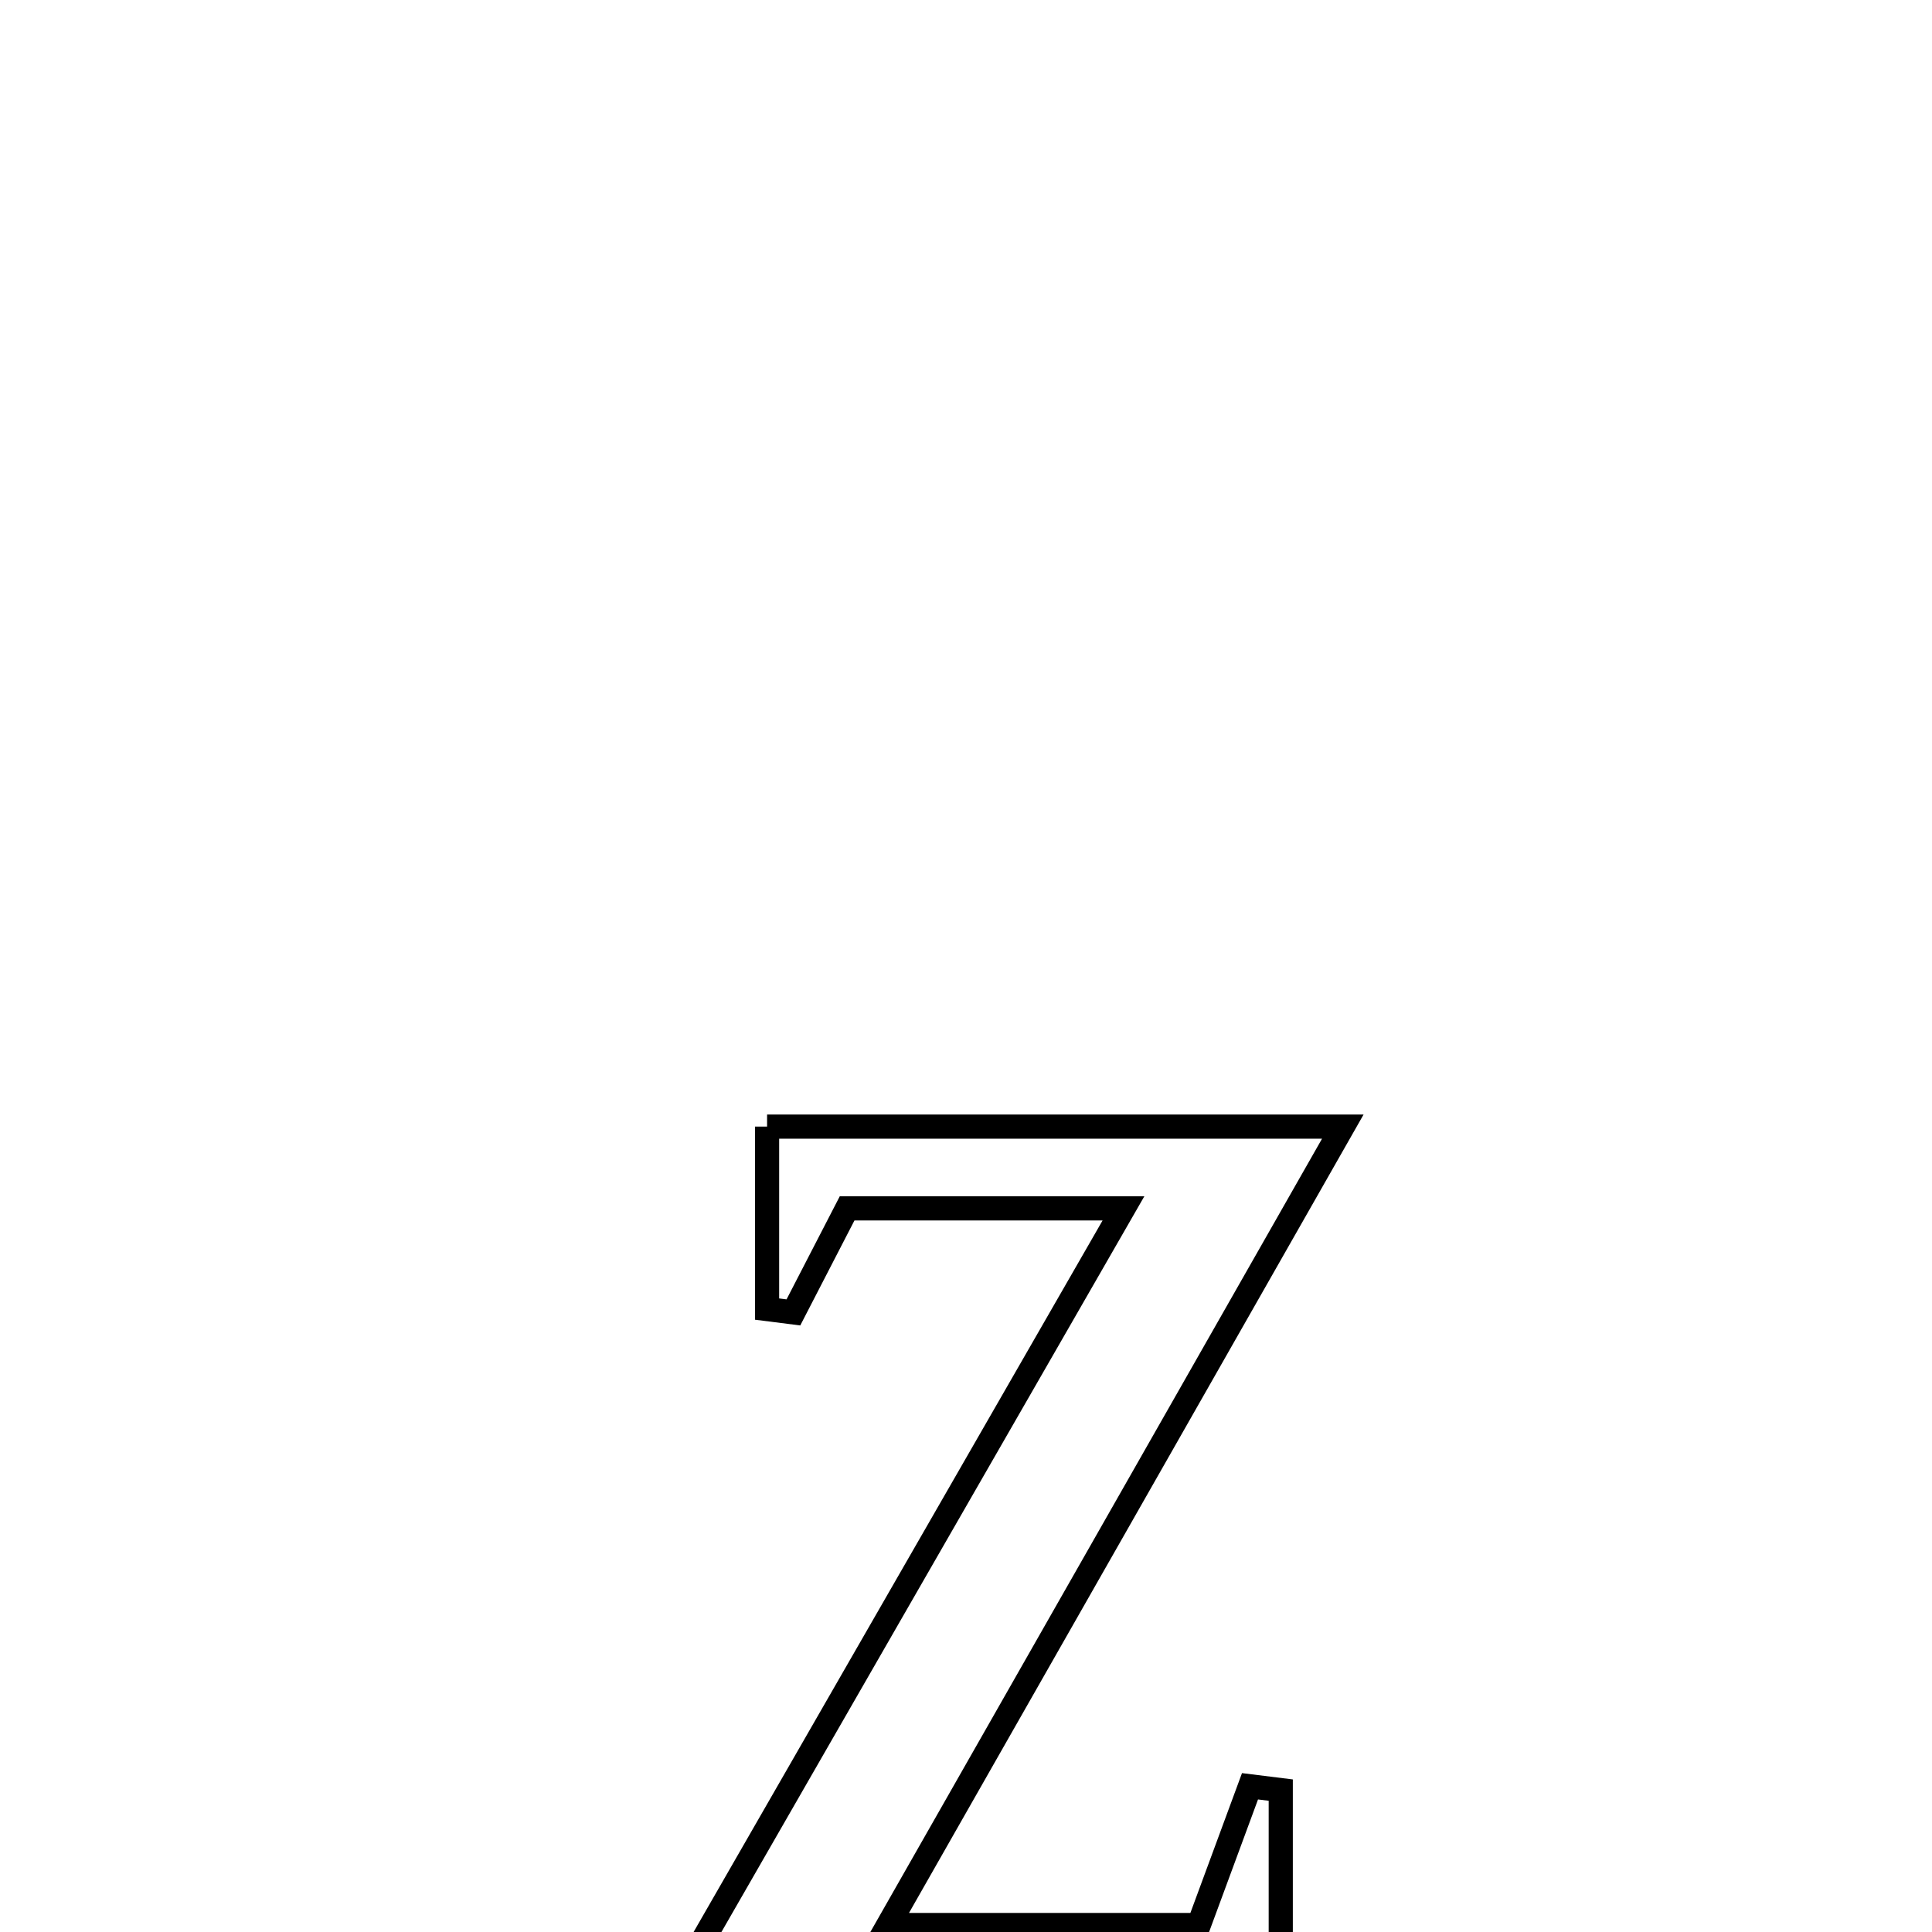 <svg xmlns="http://www.w3.org/2000/svg" viewBox="0.0 0.0 24.0 24.0" height="200px" width="200px"><path fill="none" stroke="black" stroke-width=".3" stroke-opacity="1.0"  filling="0" d="M9.529 13.995 L9.529 13.995 C11.913 13.995 14.297 13.995 16.681 13.995 L16.681 13.995 C15.74 15.648 14.799 17.301 13.858 18.954 C12.917 20.607 11.975 22.26 11.034 23.913 L11.034 23.913 C11.37 23.913 14.507 23.913 14.892 23.913 L14.892 23.913 C15.104 23.339 15.316 22.765 15.528 22.19 L15.528 22.19 C15.655 22.206 15.783 22.221 15.91 22.237 L15.91 22.237 C15.91 23.089 15.91 23.942 15.91 24.795 L15.91 24.795 C14.647 24.795 13.384 24.795 12.121 24.795 C10.858 24.795 9.595 24.795 8.332 24.795 L8.332 24.795 C9.269 23.164 10.206 21.534 11.144 19.903 C12.081 18.272 13.018 16.641 13.956 15.011 L13.956 15.011 C12.811 15.011 11.667 15.011 10.523 15.011 L10.523 15.011 C10.3 15.441 10.078 15.872 9.856 16.303 L9.856 16.303 C9.747 16.289 9.638 16.276 9.529 16.262 L9.529 16.262 C9.529 16.15 9.529 14.036 9.529 13.995 L9.529 13.995"></path></svg>